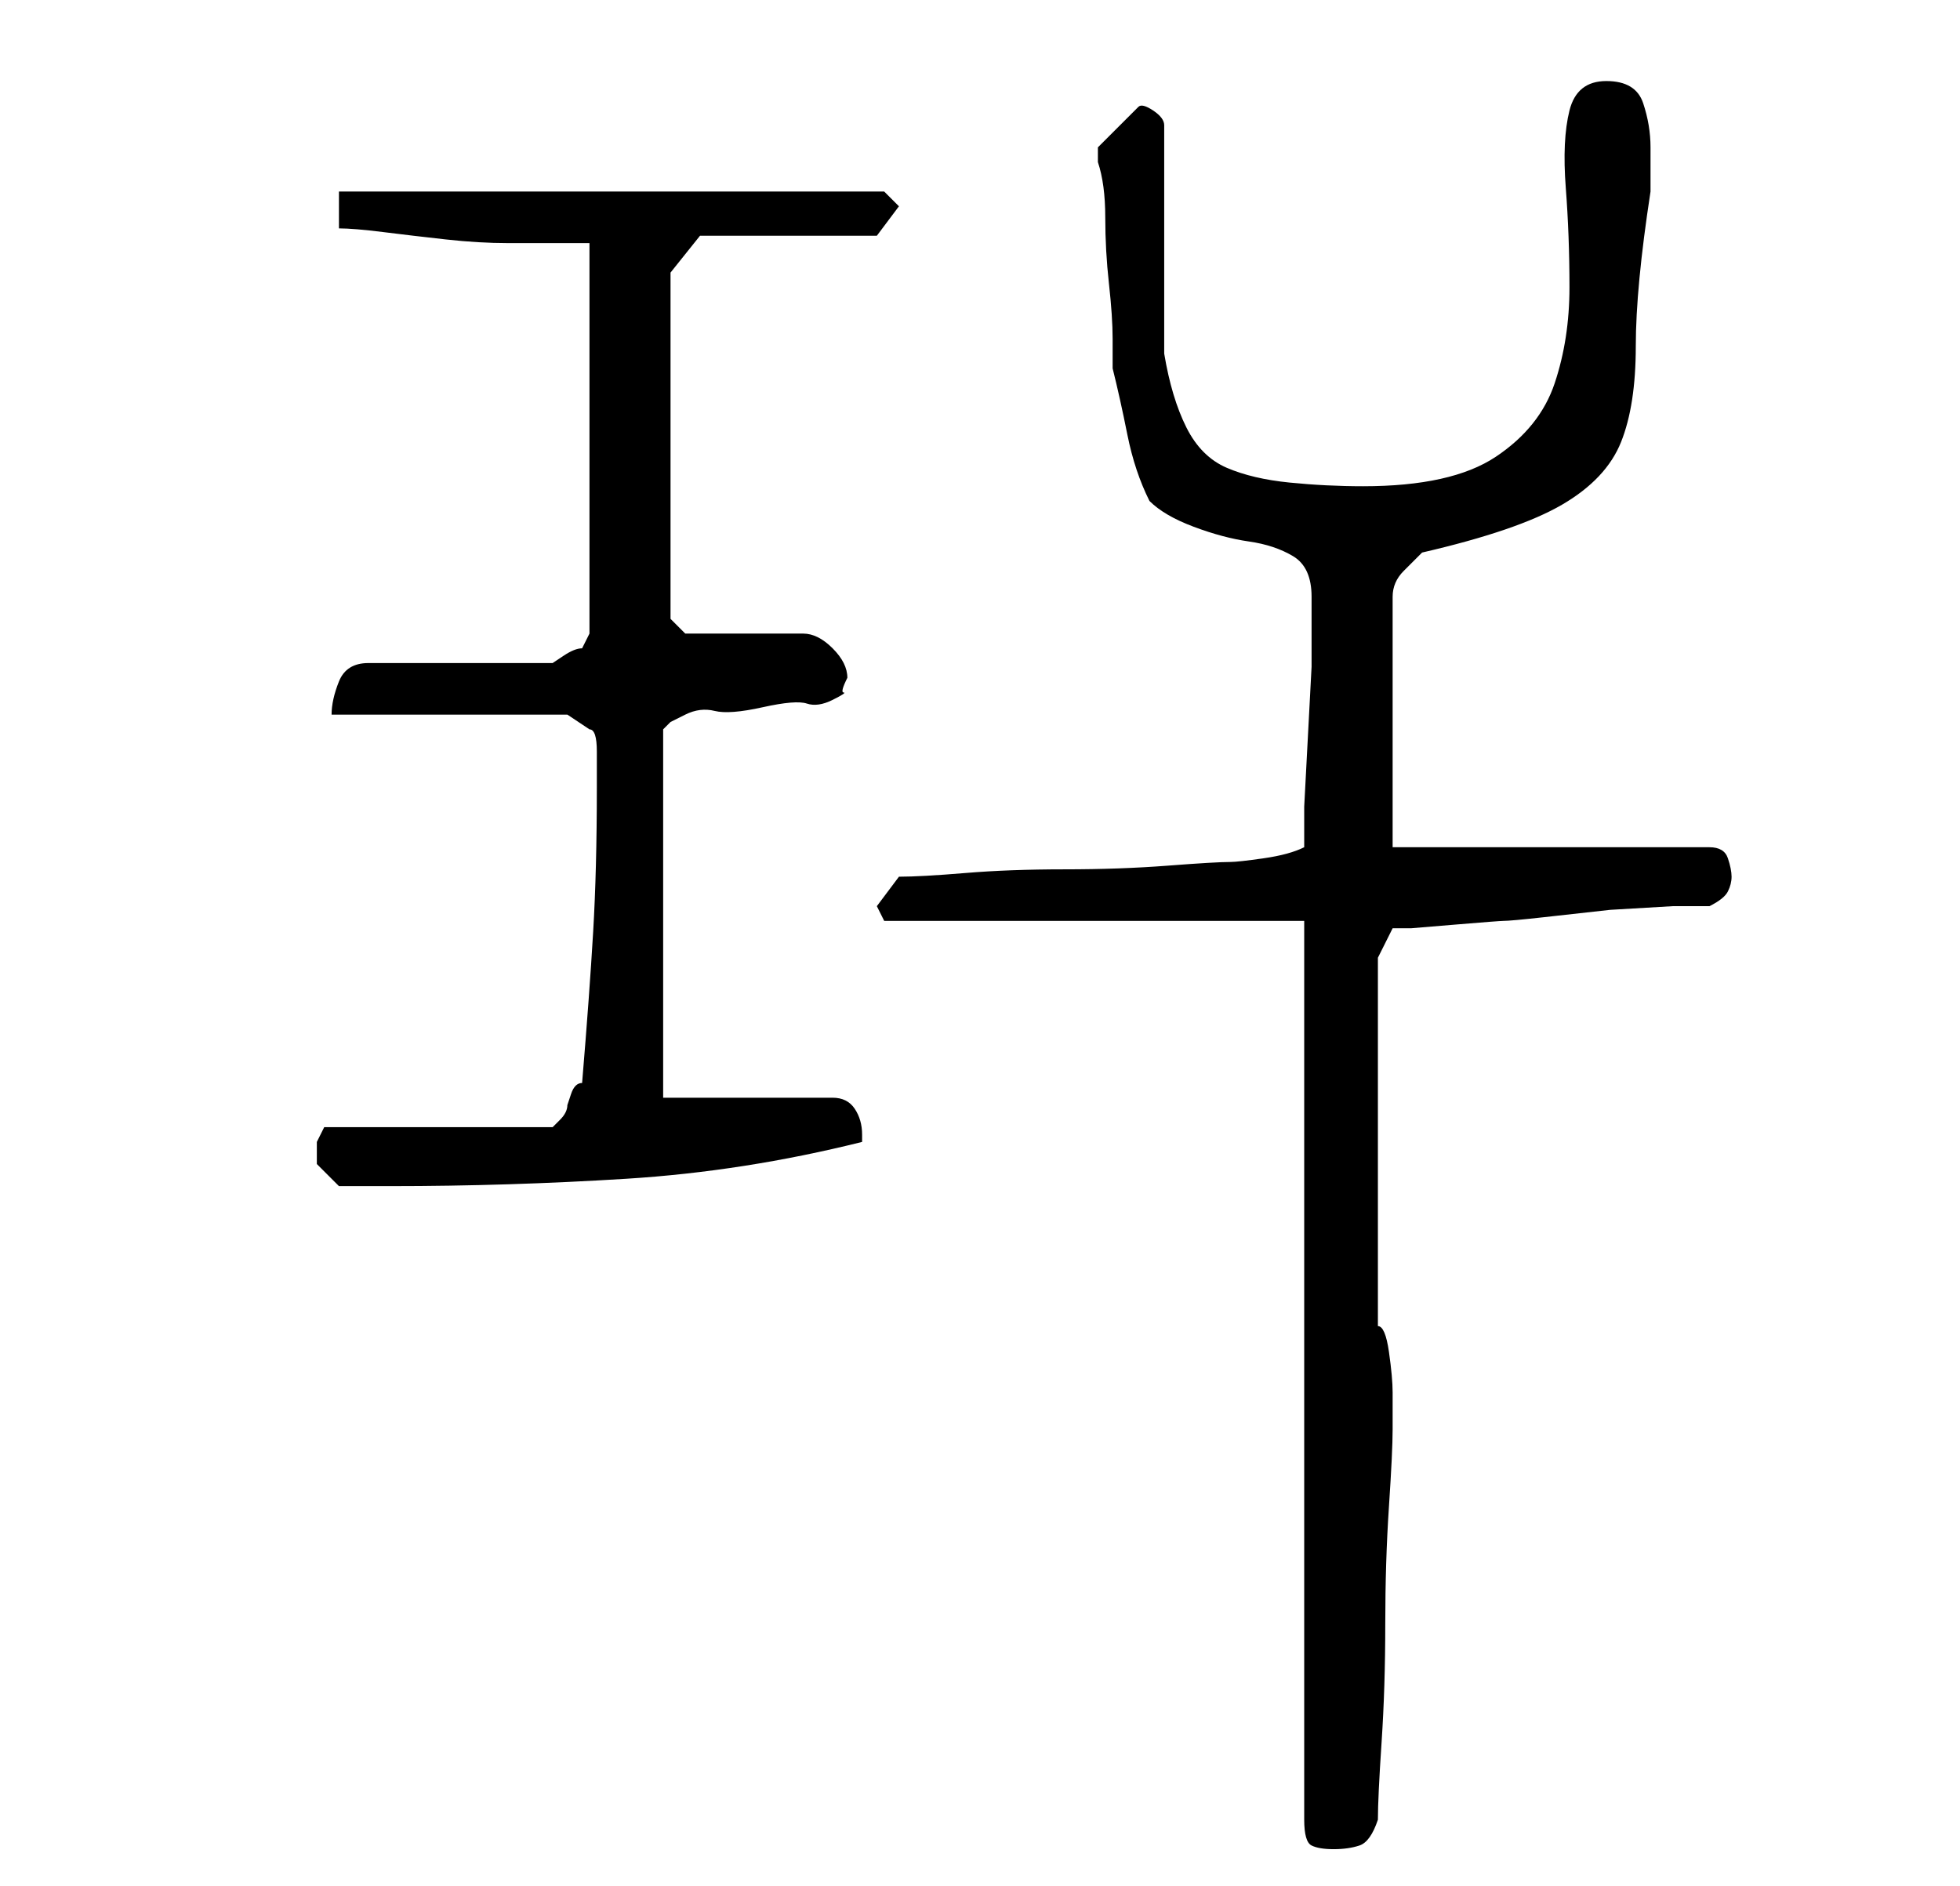 <?xml version="1.0" standalone="no"?>
<!DOCTYPE svg PUBLIC "-//W3C//DTD SVG 1.1//EN" "http://www.w3.org/Graphics/SVG/1.1/DTD/svg11.dtd" >
<svg xmlns="http://www.w3.org/2000/svg" xmlns:xlink="http://www.w3.org/1999/xlink" version="1.1" viewBox="-10 0 266 256">
   <path fill="currentColor"
d="M167 125v122q0 3 1 3.5t3 0.5t3.5 -0.5t2.5 -3.5q0 -3 0.5 -10.5t0.5 -16t0.5 -16t0.5 -10.5v-3v-2q0 -2 -0.5 -5.5t-1.5 -3.5v-50l2 -4h2.5t6 -0.5t6.5 -0.5q1 0 5.5 -0.5l9 -1t8.5 -0.5h5q2 -1 2.5 -2t0.5 -2t-0.5 -2.5t-2.5 -1.5h-43v-34q0 -2 1.5 -3.5l2.5 -2.5
q13 -3 19 -6.5t8 -8.5t2 -13t2 -21v-6q0 -3 -1 -6t-5 -3t-5 4t-0.5 10.5t0.5 13.5t-2 13t-8 10t-18 4q-5 0 -10 -0.5t-8.5 -2t-5.5 -5.5t-3 -10v-6.5v-9.5v-9v-6q0 -1 -1.5 -2t-2 -0.5l-2.5 2.5l-3 3v1v1q1 3 1 7.5t0.5 9t0.5 7.5v4q1 4 2 9t3 9q2 2 6 3.5t7.5 2t6 2
t2.5 5.5v3v6.5t-0.5 9.5t-0.5 9.5v5.5q-2 1 -5.5 1.5t-4.5 0.5q-2 0 -8.5 0.5t-14 0.5t-13.5 0.5t-9 0.5l-3 4l1 2h57zM33 157v1l3 3h7q16 0 32 -1t32 -5v0v-1q0 -2 -1 -3.5t-3 -1.5h-23v-50l1 -1t2 -1t4 -0.5t6.5 -0.5t6 -0.5t3.5 -0.5t1.5 -1t0.5 -2q0 -2 -2 -4t-4 -2h-16
l-2 -2v-47l4 -5h24l3 -4l-2 -2h-74v5q2 0 6 0.5t8.5 1t8.5 0.5h6h5v53l-0.5 1l-0.5 1q-1 0 -2.5 1l-1.5 1h-25q-3 0 -4 2.5t-1 4.5h32l3 2q1 0 1 3v5q0 11 -0.5 19.5t-1.5 20.5q-1 0 -1.5 1.5l-0.5 1.5q0 1 -1 2l-1 1h-31l-0.5 1l-0.5 1v2z" />
</svg>
